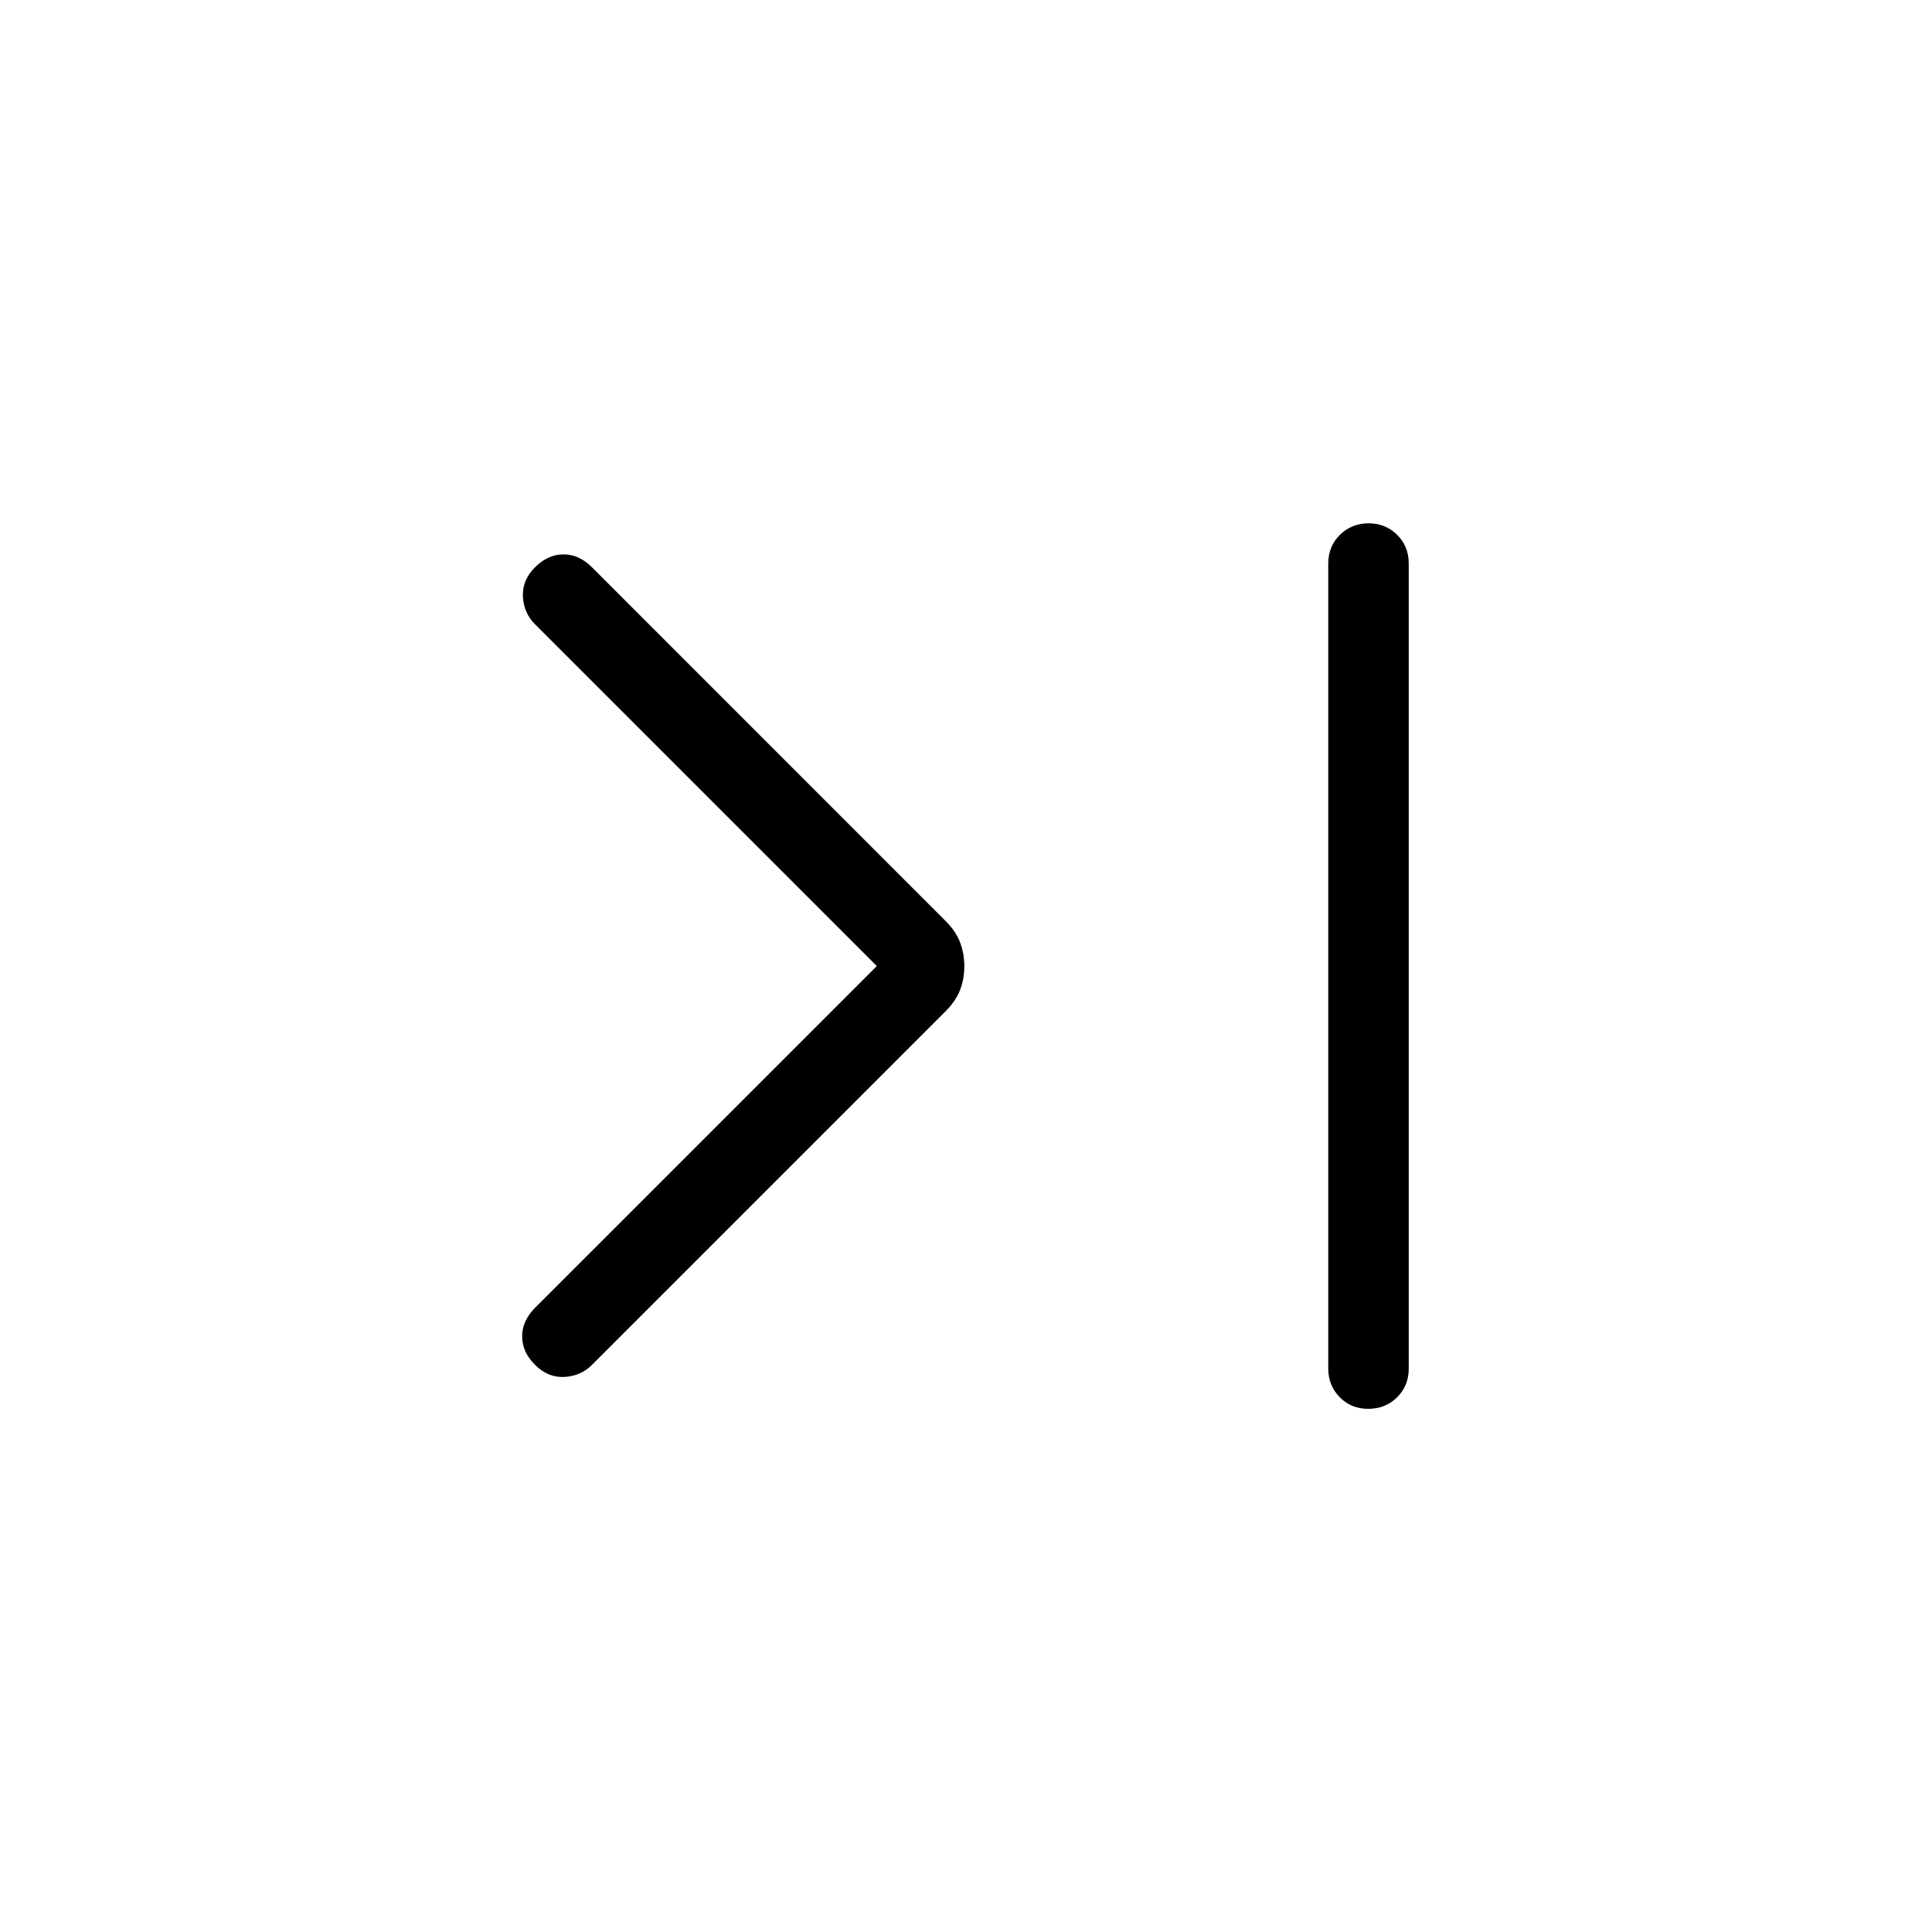 <svg width="38" height="38" viewBox="0 0 38 38" fill="none" xmlns="http://www.w3.org/2000/svg">
<path d="M17.246 19.001L10.523 12.278C10.375 12.131 10.296 11.949 10.285 11.734C10.275 11.518 10.354 11.326 10.523 11.158C10.692 10.989 10.879 10.904 11.083 10.904C11.288 10.904 11.475 10.989 11.644 11.158L18.591 18.107C18.73 18.244 18.827 18.386 18.883 18.534C18.939 18.68 18.967 18.837 18.967 19.005C18.967 19.172 18.939 19.328 18.883 19.473C18.827 19.618 18.73 19.759 18.591 19.898L11.644 26.845C11.496 26.993 11.314 27.072 11.098 27.083C10.883 27.093 10.692 27.014 10.523 26.845C10.354 26.676 10.27 26.489 10.27 26.285C10.27 26.08 10.354 25.893 10.523 25.724L17.246 19.001ZM26.918 10.293C27.142 10.293 27.33 10.369 27.482 10.521C27.634 10.673 27.709 10.861 27.708 11.085V26.918C27.708 27.143 27.632 27.331 27.48 27.482C27.328 27.633 27.14 27.709 26.915 27.71C26.69 27.711 26.502 27.635 26.351 27.482C26.201 27.329 26.125 27.141 26.125 26.918V11.085C26.125 10.86 26.201 10.672 26.353 10.521C26.505 10.37 26.693 10.294 26.918 10.293Z" fill="black"/>
</svg>

